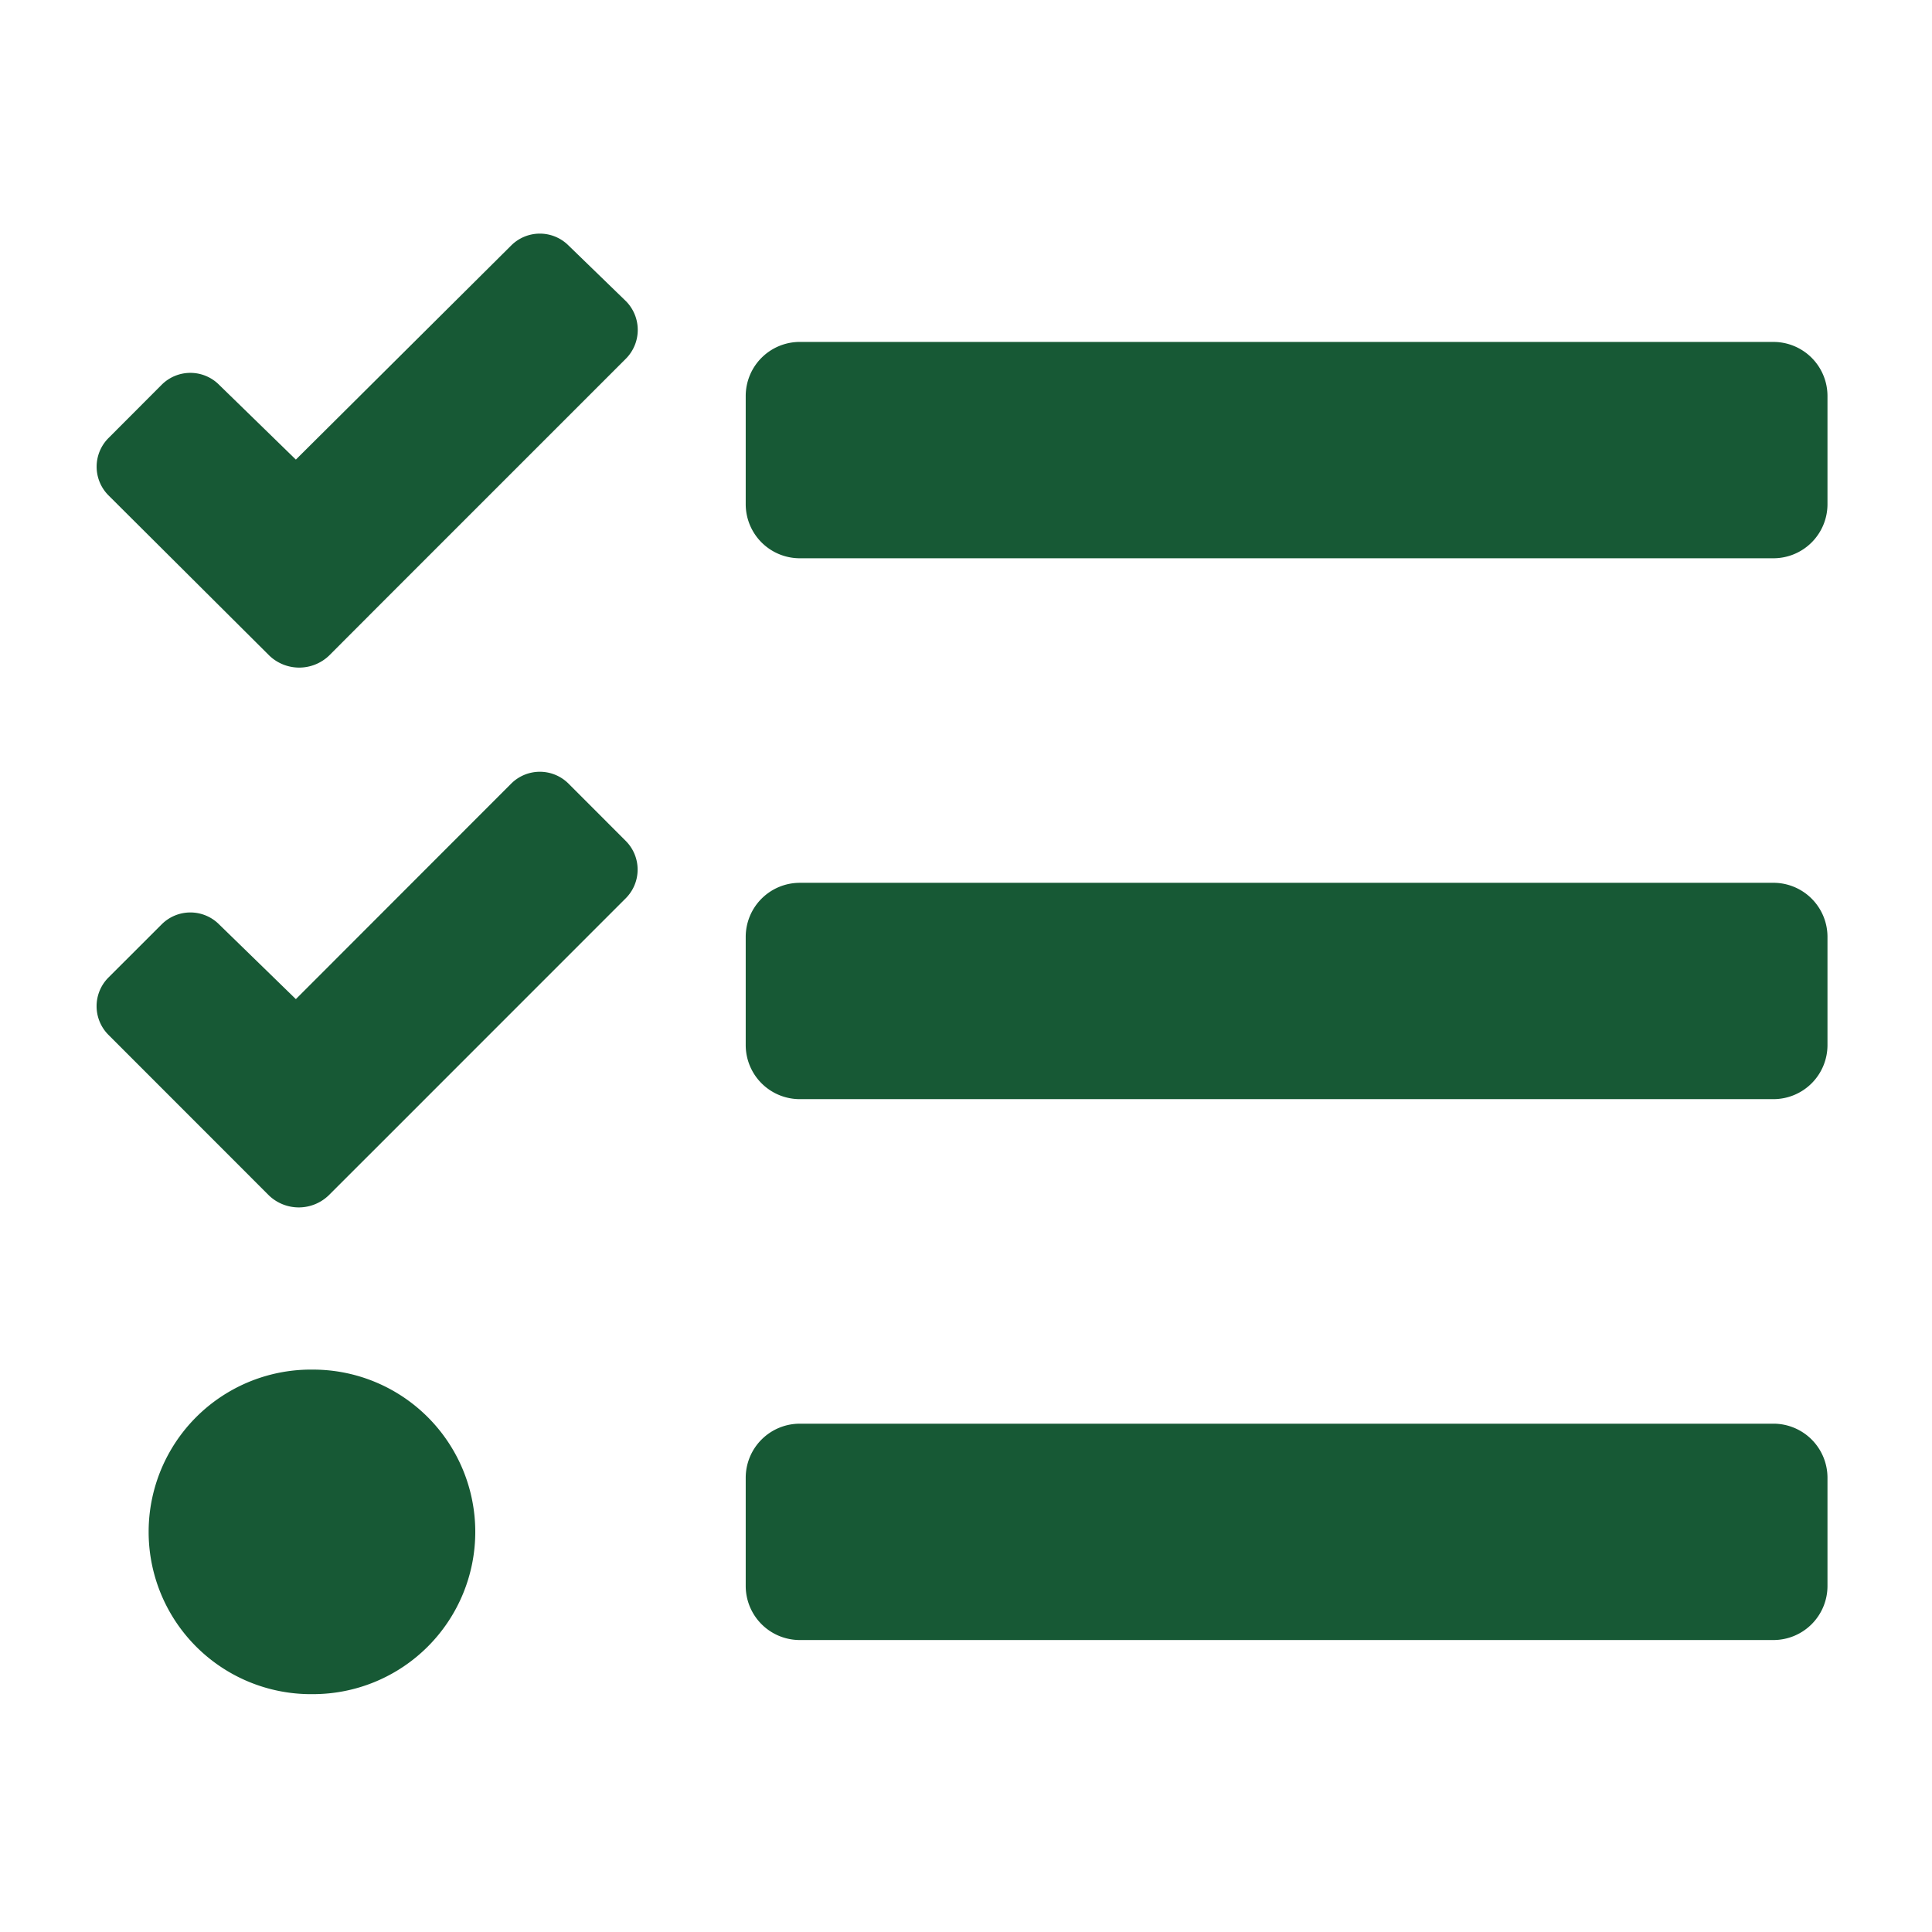 <svg xmlns="http://www.w3.org/2000/svg" width="215" height="215" viewBox="0 0 215 215">
  <g id="home05res" transform="translate(-1074 -3837)">
    <rect id="Rectangle_40" data-name="Rectangle 40" width="215" height="215" transform="translate(1074 3837)" fill="none"/>
    <path id="home05res-2" data-name="home05res" d="M52.521,3.576a4.514,4.514,0,0,0-6.4,0L22.169,27.393l-8.54-8.321a4.514,4.514,0,0,0-6.4,0L1.328,24.985a4.514,4.514,0,0,0,0,6.4l17.9,17.832a4.808,4.808,0,0,0,6.625,0l5.865-5.876L58.882,16.178a4.548,4.548,0,0,0,.034-6.4Zm0,59.887a4.514,4.514,0,0,0-6.4,0L22.169,87.434l-8.54-8.314a4.514,4.514,0,0,0-6.4,0l-5.906,5.9a4.514,4.514,0,0,0,0,6.4l17.858,17.869a4.8,4.8,0,0,0,6.621,0l5.906-5.9L58.875,76.216a4.514,4.514,0,0,0,.034-6.358Zm-28.444,65.2a18.059,18.059,0,1,0,0,36.115,18.057,18.057,0,1,0,0-36.115Zm162.517,6.019H78.249A6.019,6.019,0,0,0,72.23,140.7v12.038a6.019,6.019,0,0,0,6.019,6.019H186.594a6.019,6.019,0,0,0,6.019-6.019V140.7A6.019,6.019,0,0,0,186.594,134.68Zm0-120.383H78.249a6.019,6.019,0,0,0-6.019,6.019V32.355a6.019,6.019,0,0,0,6.019,6.019H186.594a6.019,6.019,0,0,0,6.019-6.019V20.316A6.019,6.019,0,0,0,186.594,14.3Zm0,60.192H78.249a6.019,6.019,0,0,0-6.019,6.019V92.546a6.019,6.019,0,0,0,6.019,6.019H186.594a6.019,6.019,0,0,0,6.019-6.019V80.508A6.019,6.019,0,0,0,186.594,74.489Z" transform="translate(1084.756 3860.752)" fill="#175935"/>
  </g>
</svg>
